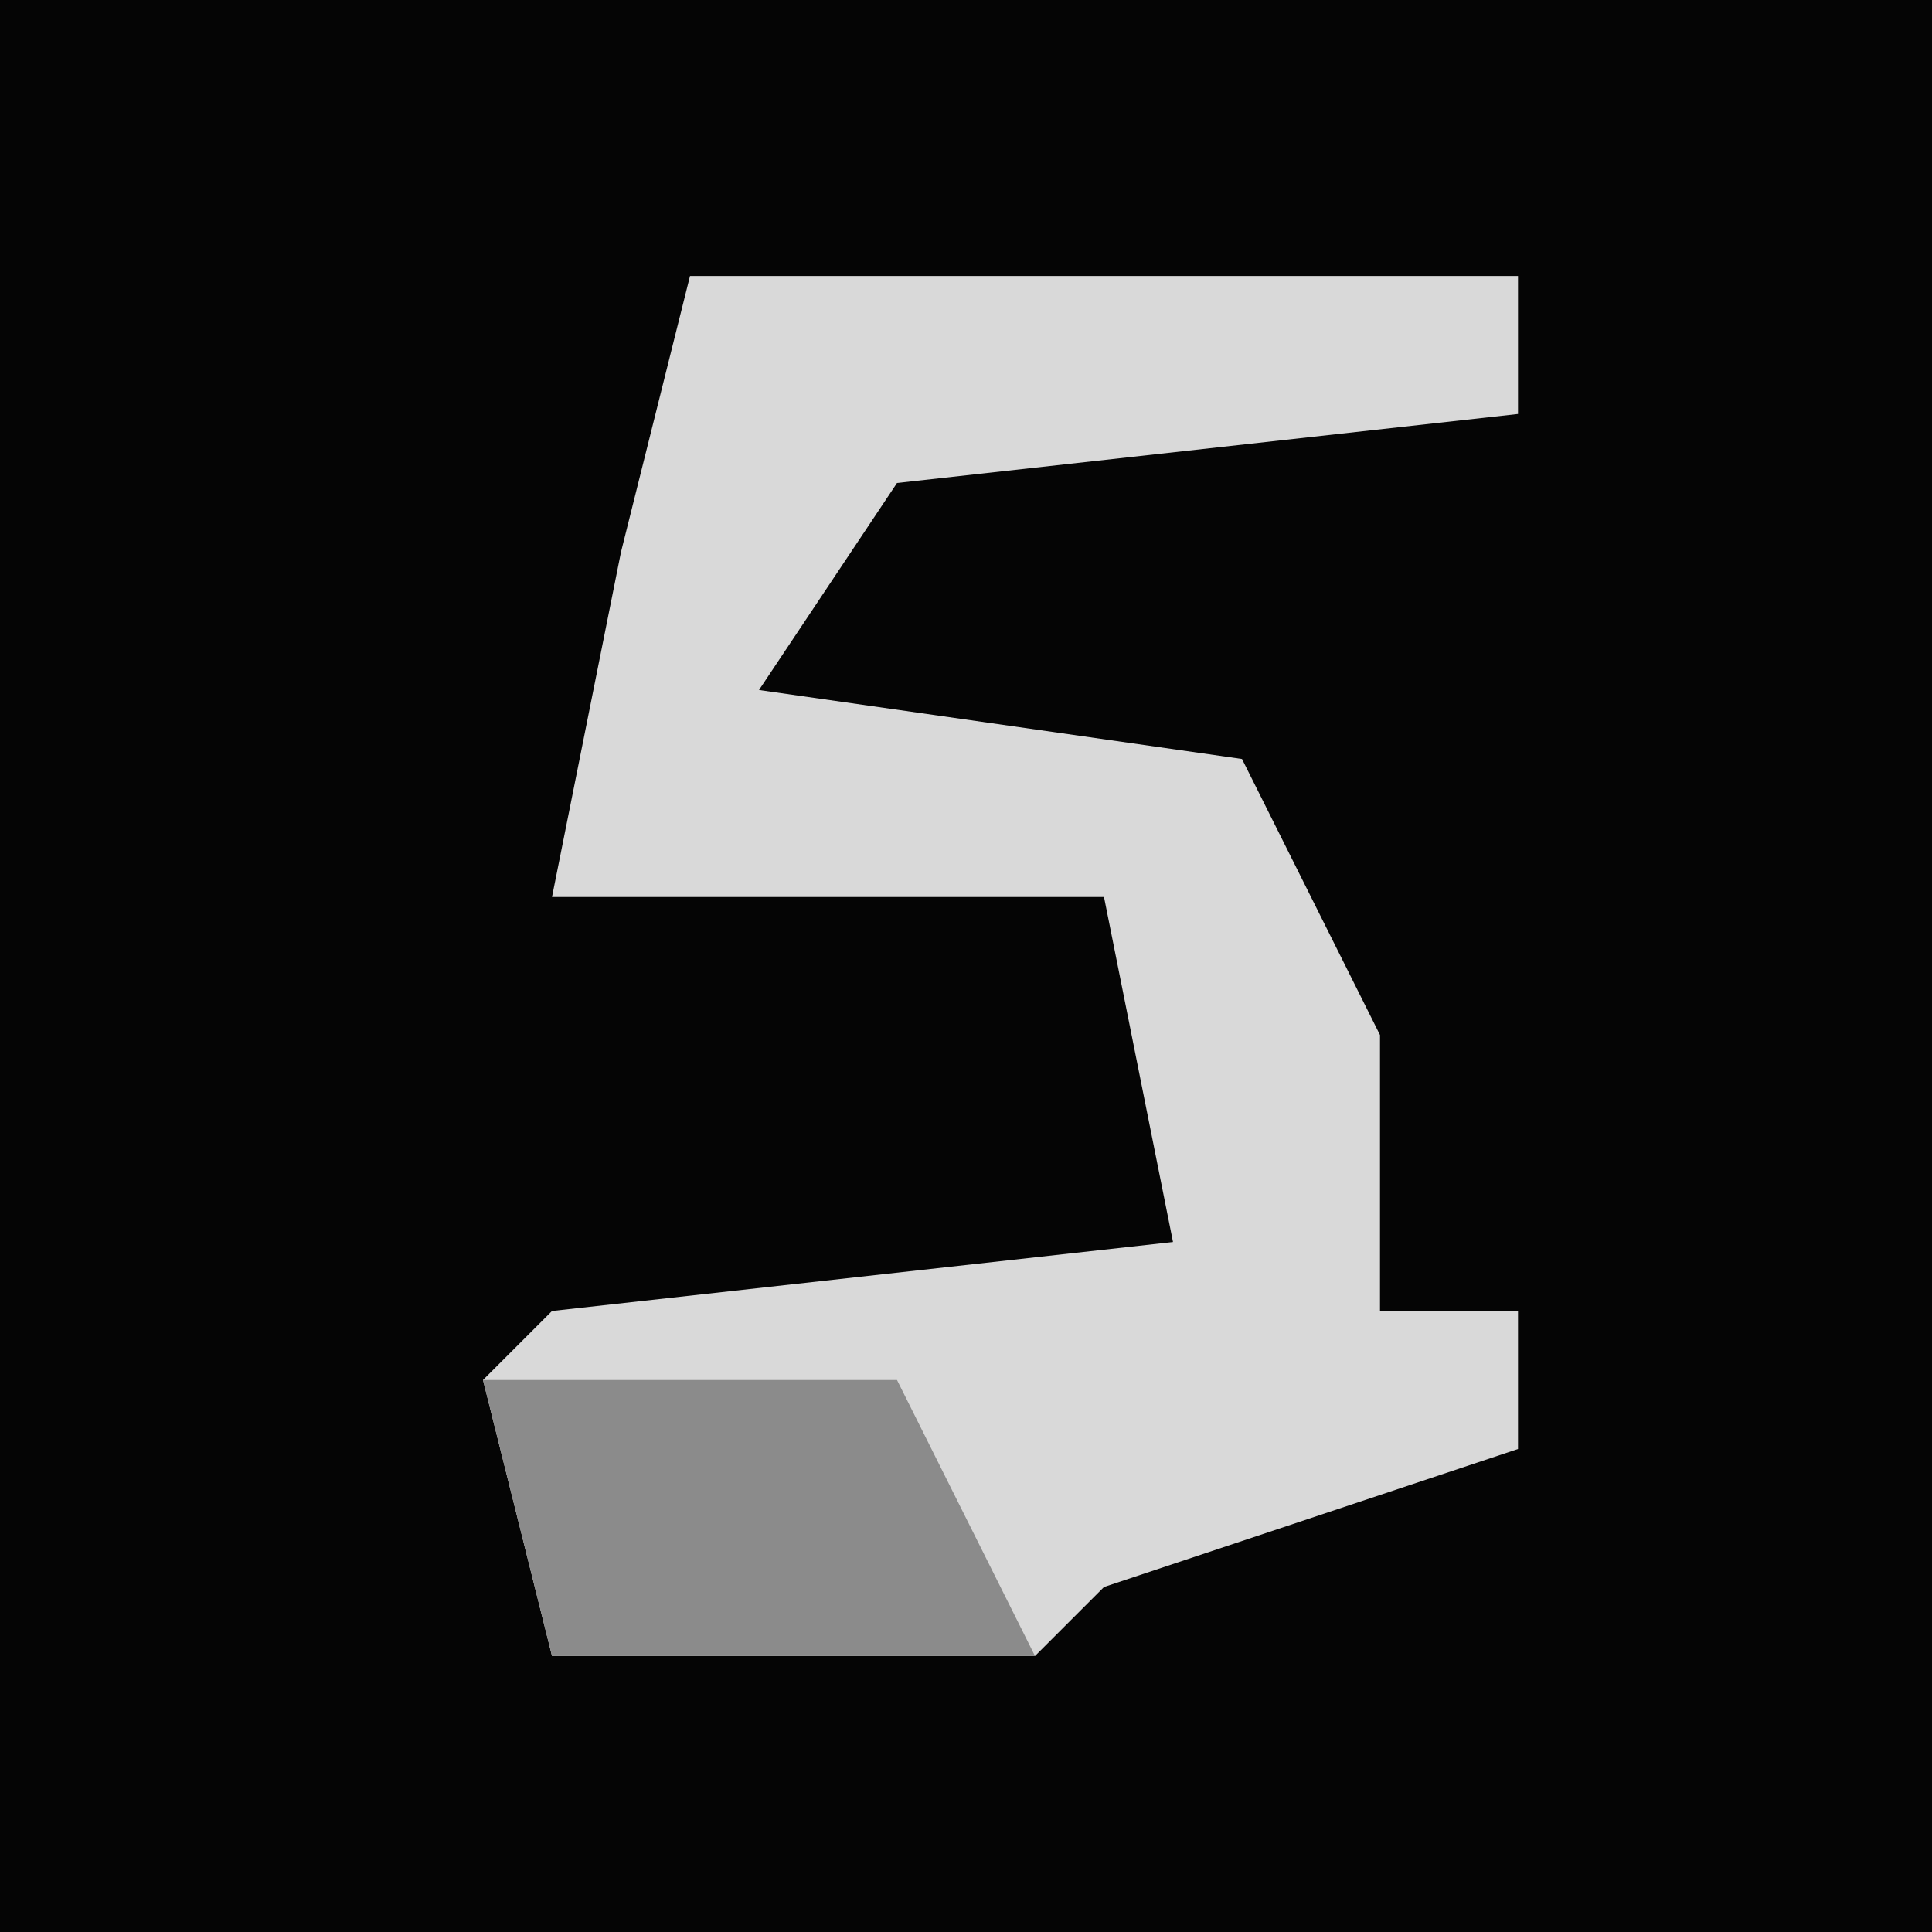 <?xml version="1.0" encoding="UTF-8"?>
<svg version="1.1" xmlns="http://www.w3.org/2000/svg" width="28" height="28">
<path d="M0,0 L28,0 L28,28 L0,28 Z " fill="#050505" transform="translate(0,0)"/>
<path d="M0,0 L12,0 L12,2 L3,3 L1,6 L8,7 L10,11 L10,15 L12,15 L12,17 L6,19 L5,20 L-2,20 L-3,16 L-2,15 L7,14 L6,9 L-2,9 L-1,4 Z " fill="#D9D9D9" transform="translate(10,4)"/>
<path d="M0,0 L6,0 L8,4 L1,4 Z " fill="#8B8B8B" transform="translate(7,20)"/>
</svg>
